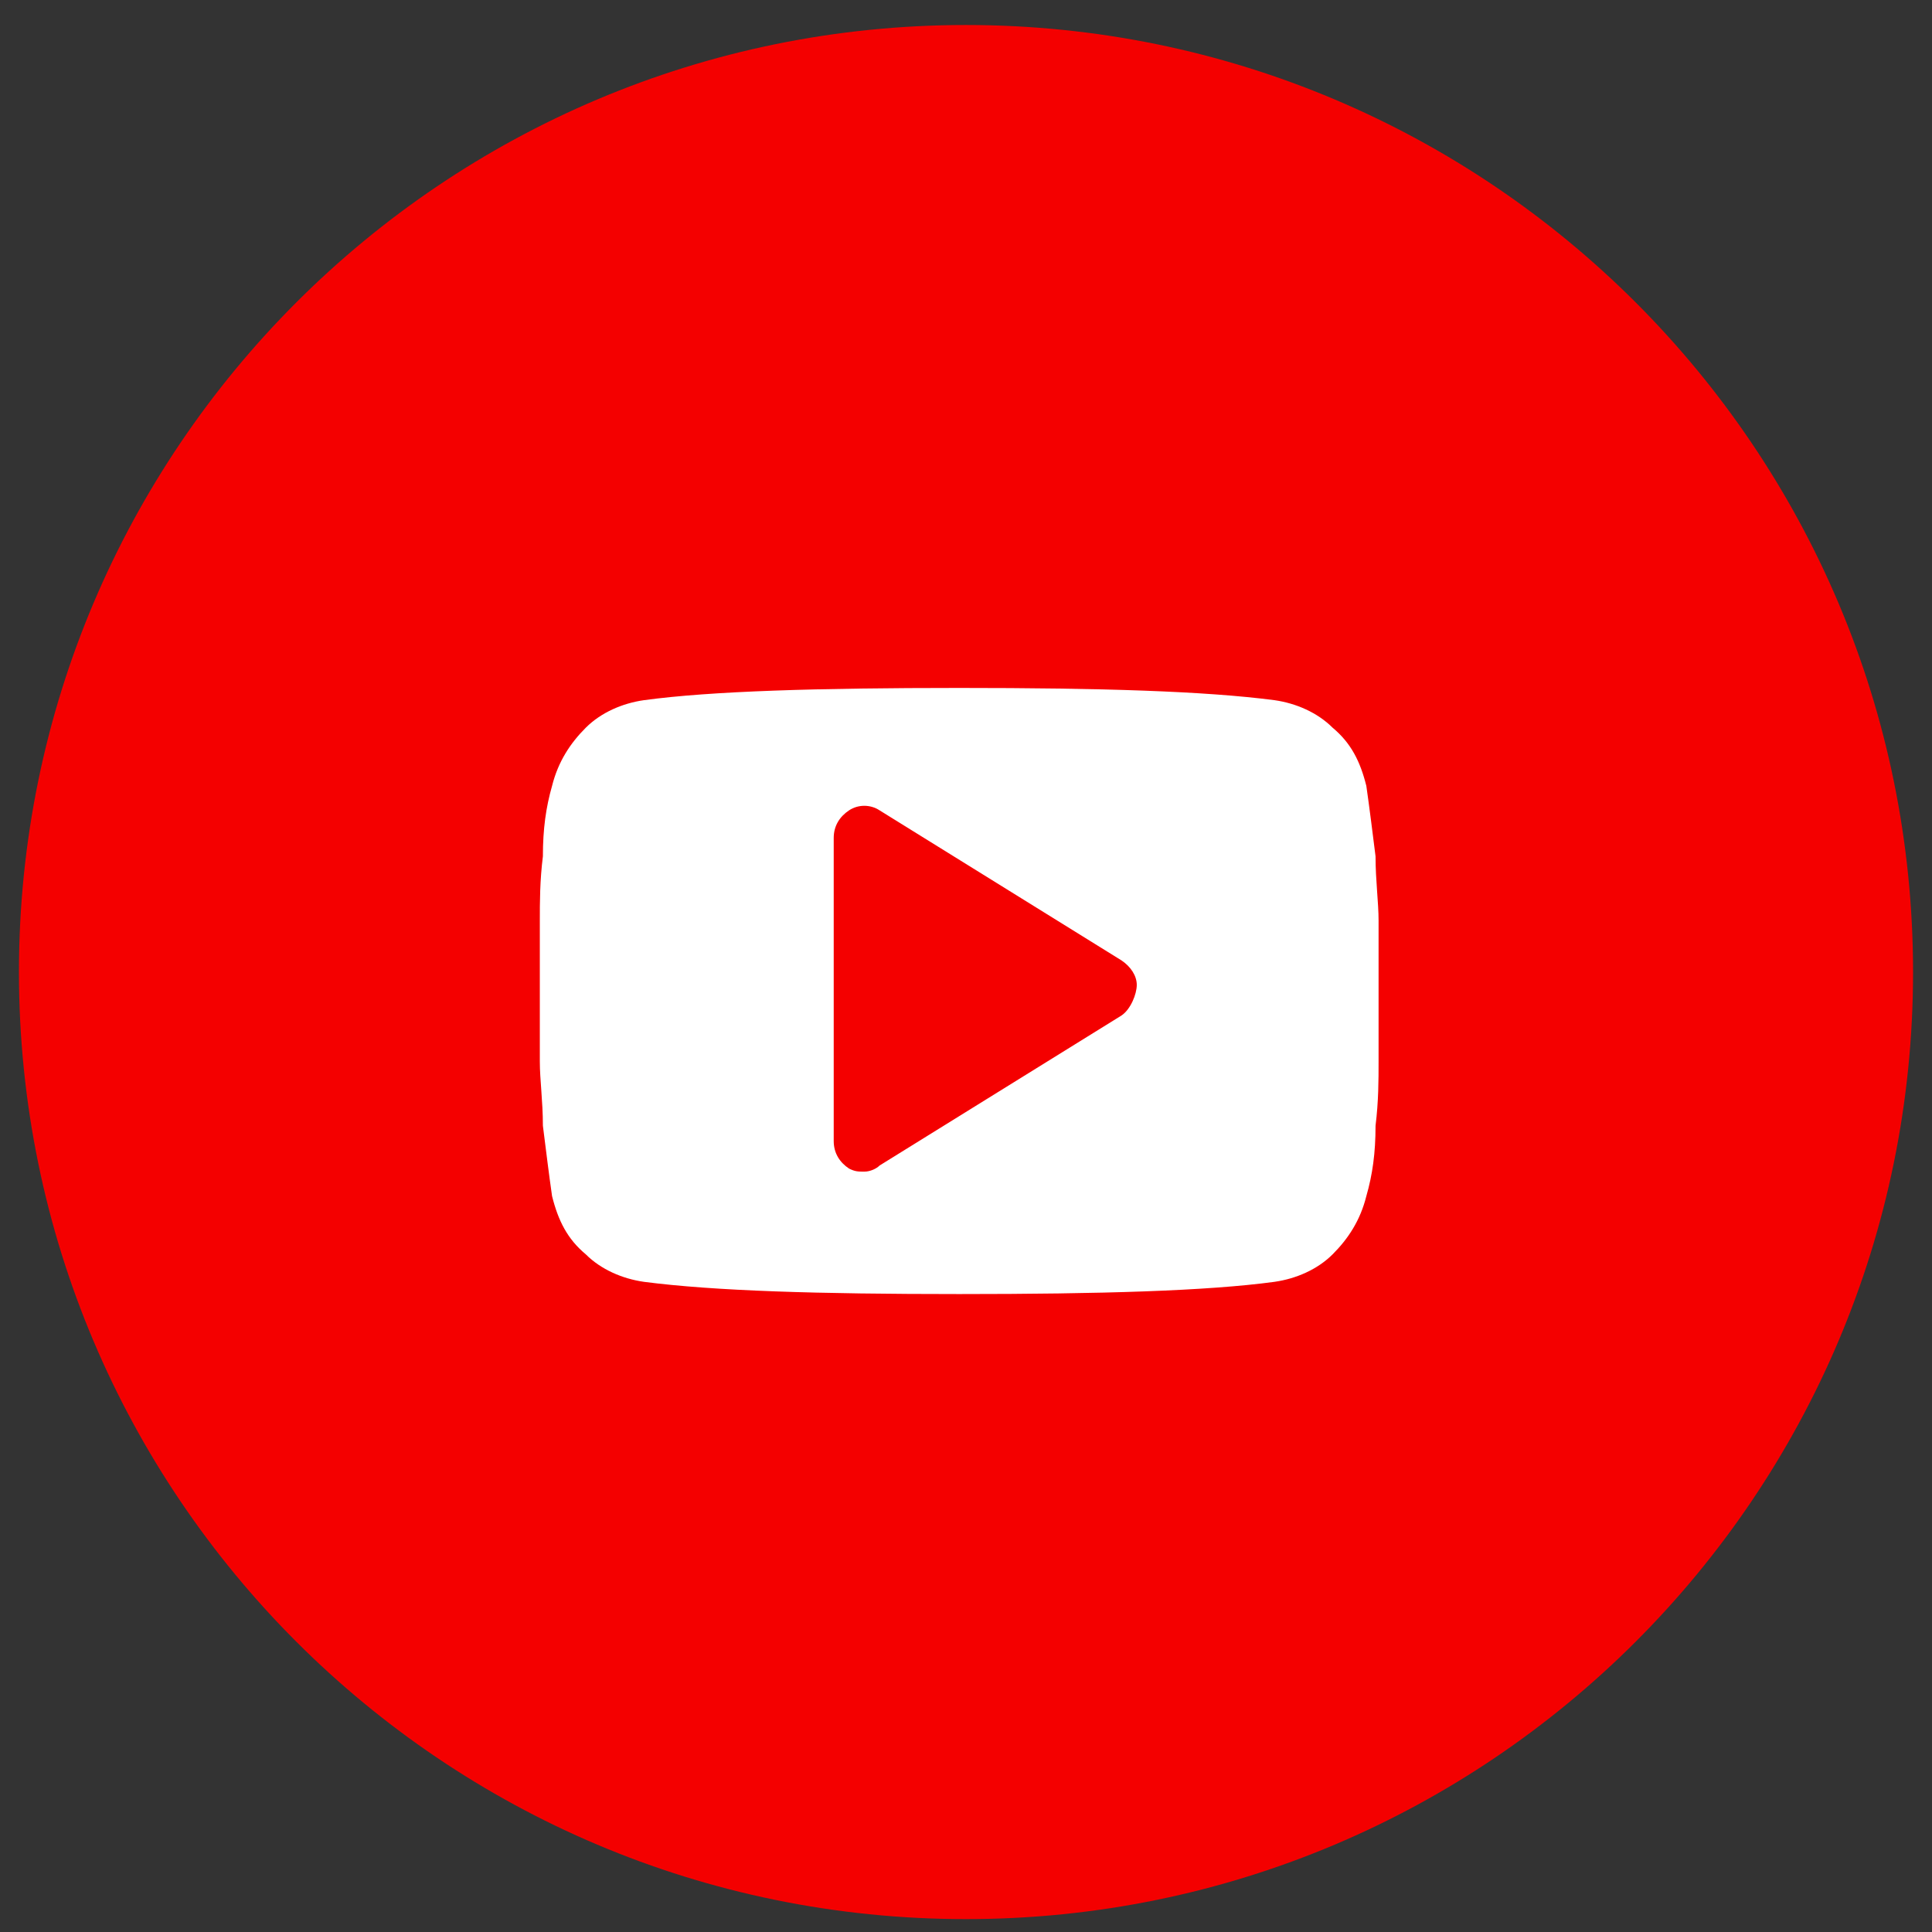 <svg width="51" height="51" viewBox="0 0 51 51" fill="none" xmlns="http://www.w3.org/2000/svg">
<rect x="0" y="0" width="51" height="51" fill="#333333" stroke="none"/>
<g id="Item &#226;&#134;&#146; Link &#226;&#134;&#146; SVG" clip-path="url(#clip0_55_2921)">
<path id="Vector" d="M25.5 50.66C39.307 50.66 50.5 39.467 50.5 25.66C50.5 11.853 39.307 0.66 25.5 0.66C11.693 0.66 0.5 11.853 0.5 25.66C0.5 39.467 11.693 50.66 25.5 50.66Z" fill="#F40000"/>
<path id="Vector_2" d="M36.391 24.302C36.391 23.817 36.311 23.251 36.311 22.605C36.23 21.958 36.149 21.312 36.068 20.746C35.907 20.1 35.664 19.615 35.179 19.211C34.775 18.807 34.21 18.564 33.644 18.483C31.785 18.241 29.038 18.16 25.321 18.16C21.604 18.16 18.775 18.241 16.997 18.483C16.432 18.564 15.866 18.807 15.462 19.211C15.058 19.615 14.735 20.1 14.573 20.746C14.412 21.312 14.331 21.877 14.331 22.605C14.25 23.251 14.25 23.817 14.25 24.302C14.25 24.787 14.25 25.352 14.25 26.16C14.25 26.968 14.25 27.615 14.25 28.019C14.25 28.504 14.331 29.069 14.331 29.716C14.412 30.362 14.492 31.009 14.573 31.574C14.735 32.221 14.977 32.706 15.462 33.11C15.866 33.514 16.432 33.756 16.997 33.837C18.856 34.079 21.604 34.16 25.321 34.16C29.038 34.16 31.866 34.079 33.644 33.837C34.21 33.756 34.775 33.514 35.179 33.11C35.583 32.706 35.907 32.221 36.068 31.574C36.23 31.009 36.311 30.443 36.311 29.716C36.391 29.069 36.391 28.504 36.391 28.019C36.391 27.534 36.391 26.968 36.391 26.16C36.391 25.352 36.391 24.706 36.391 24.302ZM29.604 26.807L23.22 30.766C23.139 30.847 22.977 30.928 22.816 30.928C22.654 30.928 22.573 30.928 22.412 30.847C22.169 30.686 22.008 30.443 22.008 30.12V22.12C22.008 21.797 22.169 21.554 22.412 21.392C22.654 21.231 22.977 21.231 23.22 21.392L29.604 25.352C29.846 25.514 30.008 25.756 30.008 25.999C30.008 26.241 29.846 26.645 29.604 26.807Z" fill="white"/>
</g>
<defs>
<clipPath id="clip0_55_2921">
<rect width="50" height="50" fill="white" transform="translate(0.5 0.66)"/>
</clipPath>
</defs>
</svg>
